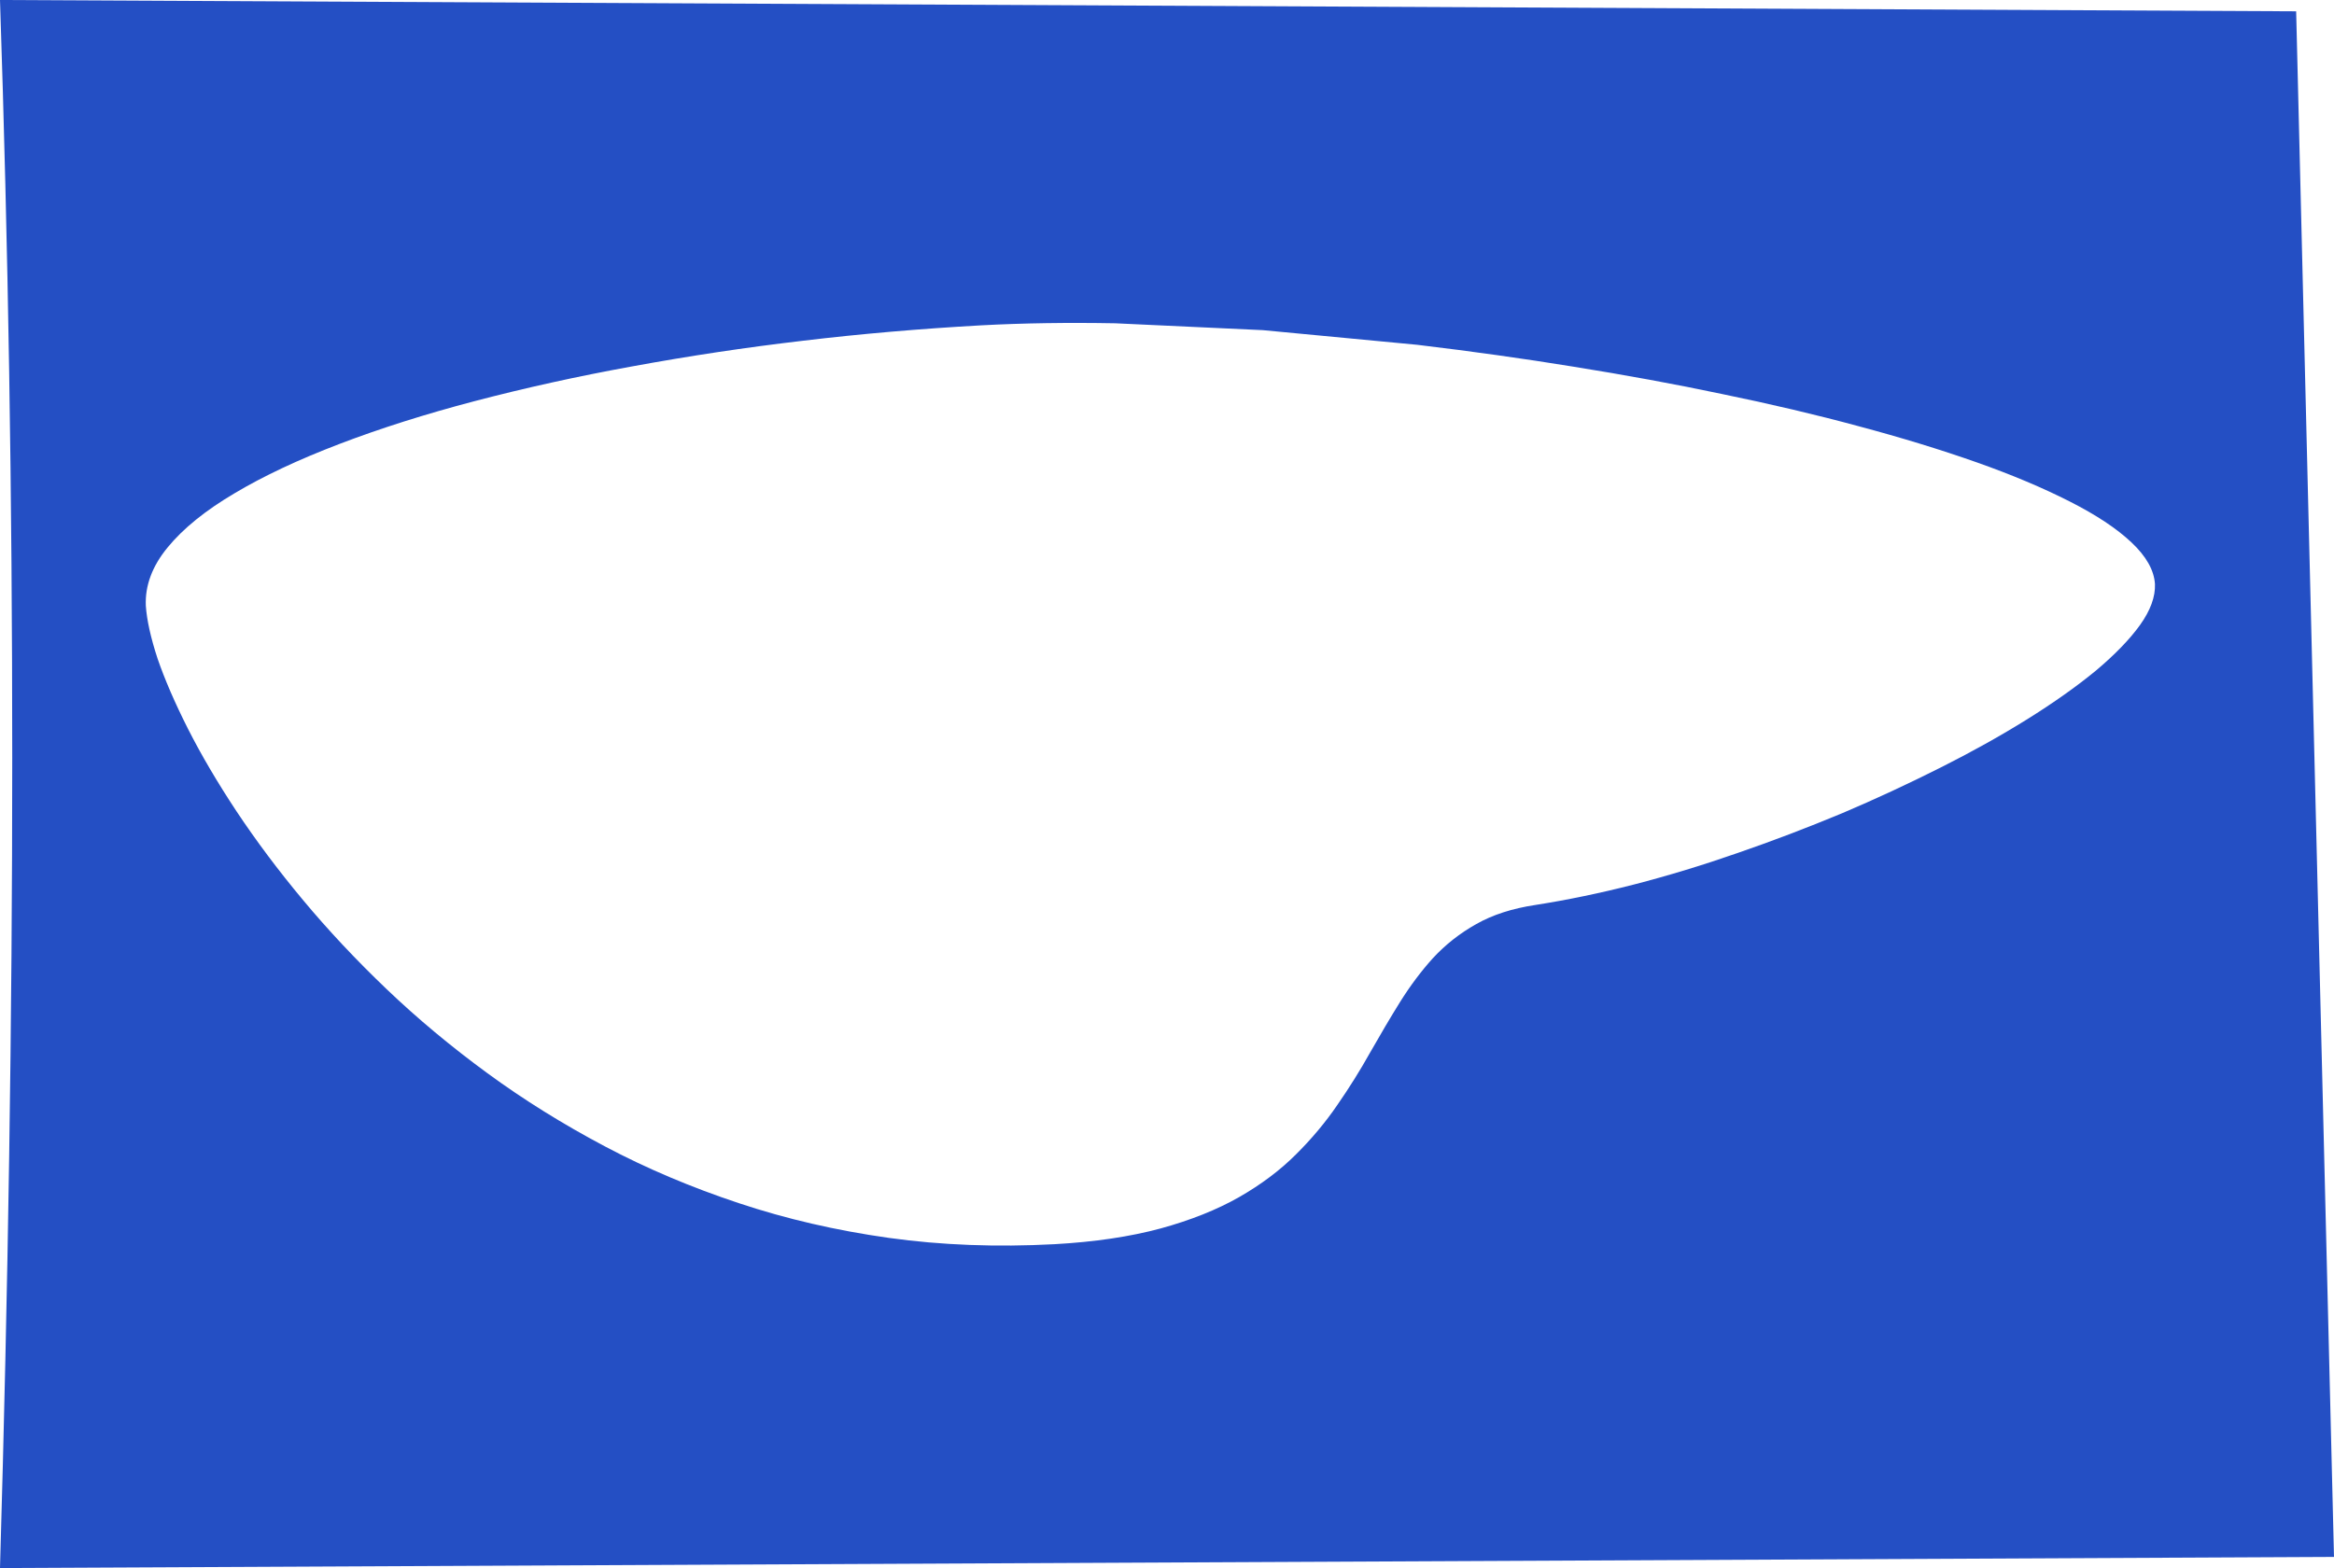 <?xml version="1.0" encoding="UTF-8" standalone="no"?>
<svg xmlns:xlink="http://www.w3.org/1999/xlink" height="422.7px" width="629.0px" xmlns="http://www.w3.org/2000/svg">
  <g transform="matrix(1.0, 0.0, 0.0, 1.0, 315.45, 405.65)">
    <path d="M-276.15 -242.35 Q-275.75 -236.55 -273.0 -228.15 -270.1 -219.7 -264.8 -209.2 -259.45 -198.65 -251.75 -187.0 -243.7 -174.9 -233.85 -163.1 -223.65 -150.85 -211.25 -139.0 -198.85 -127.15 -184.1 -116.35 -169.5 -105.65 -152.4 -96.6 -135.6 -87.7 -116.3 -81.3 -97.25 -74.95 -75.9 -71.95 -54.7 -69.0 -31.3 -70.25 -15.05 -71.15 -2.65 -74.5 9.55 -77.85 18.5 -82.95 27.4 -88.05 33.8 -94.45 40.2 -100.8 45.0 -107.85 49.75 -114.7 53.75 -121.85 57.95 -129.25 61.8 -135.45 65.95 -142.1 70.75 -147.4 75.8 -152.85 82.4 -156.55 89.0 -160.3 98.35 -161.7 111.15 -163.7 124.85 -167.2 138.95 -170.85 152.95 -175.75 166.75 -180.5 181.05 -186.45 194.35 -192.1 207.55 -198.75 220.0 -205.0 230.85 -211.75 241.5 -218.4 249.3 -224.8 257.1 -231.35 261.3 -237.2 265.5 -243.1 265.3 -248.2 264.95 -253.8 258.95 -259.45 253.0 -265.05 242.35 -270.45 231.45 -276.0 217.3 -281.0 202.7 -286.15 185.45 -290.75 168.3 -295.4 148.55 -299.45 129.85 -303.4 108.3 -306.85 88.6 -310.05 66.5 -312.7 L24.9 -316.65 -14.9 -318.5 Q-34.1 -318.85 -51.0 -317.95 -76.05 -316.55 -99.0 -313.8 -122.15 -311.1 -145.25 -306.85 -167.0 -302.9 -187.6 -297.5 -207.4 -292.3 -223.9 -286.0 -240.55 -279.65 -252.2 -272.7 -264.0 -265.75 -270.3 -258.05 -276.5 -250.5 -276.15 -242.35 M-315.45 -405.65 Q-308.85 -208.55 -315.45 17.05 L313.55 14.05 303.35 -402.6 -315.45 -405.65" fill="#244fc4" fill-rule="evenodd" stroke="none">
      <animate attributeName="fill" dur="2s" repeatCount="indefinite" values="#244fc4;#244fc5"/>
      <animate attributeName="fill-opacity" dur="2s" repeatCount="indefinite" values="1.0;1.0"/>
      <animate attributeName="d" dur="2s" repeatCount="indefinite" values="M-276.15 -242.35 Q-275.75 -236.55 -273.0 -228.15 -270.1 -219.7 -264.8 -209.2 -259.45 -198.65 -251.75 -187.0 -243.7 -174.9 -233.85 -163.1 -223.65 -150.85 -211.25 -139.0 -198.85 -127.15 -184.1 -116.35 -169.5 -105.65 -152.4 -96.6 -135.6 -87.7 -116.3 -81.3 -97.25 -74.95 -75.9 -71.95 -54.7 -69.0 -31.3 -70.25 -15.05 -71.15 -2.65 -74.5 9.55 -77.85 18.5 -82.95 27.4 -88.05 33.8 -94.45 40.2 -100.8 45.0 -107.85 49.75 -114.7 53.75 -121.85 57.95 -129.25 61.8 -135.45 65.95 -142.1 70.75 -147.4 75.8 -152.85 82.4 -156.55 89.0 -160.3 98.35 -161.7 111.15 -163.7 124.85 -167.2 138.95 -170.85 152.95 -175.75 166.75 -180.5 181.05 -186.45 194.35 -192.1 207.55 -198.75 220.0 -205.0 230.85 -211.75 241.5 -218.4 249.3 -224.8 257.1 -231.35 261.3 -237.2 265.5 -243.1 265.3 -248.2 264.95 -253.8 258.95 -259.45 253.0 -265.05 242.35 -270.45 231.45 -276.0 217.3 -281.0 202.7 -286.15 185.45 -290.75 168.3 -295.4 148.55 -299.45 129.85 -303.4 108.3 -306.85 88.6 -310.05 66.5 -312.7 L24.9 -316.65 -14.9 -318.5 Q-34.1 -318.85 -51.0 -317.95 -76.05 -316.55 -99.0 -313.8 -122.15 -311.1 -145.25 -306.85 -167.0 -302.9 -187.6 -297.5 -207.4 -292.3 -223.9 -286.0 -240.55 -279.65 -252.2 -272.7 -264.0 -265.75 -270.3 -258.05 -276.5 -250.5 -276.15 -242.35 M-315.45 -405.65 Q-308.85 -208.55 -315.45 17.05 L313.55 14.05 303.35 -402.6 -315.45 -405.65;M-273.65 -241.15 Q-273.3 -235.2 -270.45 -226.35 -267.55 -217.5 -262.2 -206.55 -256.8 -195.6 -249.0 -183.35 -241.15 -171.1 -230.95 -158.4 -220.75 -145.7 -208.15 -133.25 -195.6 -120.85 -180.75 -109.6 -165.85 -98.3 -148.75 -88.95 -131.65 -79.6 -112.3 -73.0 -93.0 -66.35 -71.55 -63.25 -50.1 -60.2 -26.5 -61.45 -9.95 -62.45 2.4 -65.9 14.75 -69.4 23.75 -74.75 32.75 -80.1 39.2 -86.75 45.7 -93.4 50.5 -100.7 55.35 -108.0 59.35 -115.35 63.4 -122.45 67.45 -129.55 71.55 -136.35 76.5 -142.0 81.5 -147.65 88.25 -151.55 94.95 -155.45 104.35 -156.95 117.1 -158.95 131.1 -162.7 145.05 -166.45 159.45 -171.6 173.85 -176.7 187.85 -182.8 201.8 -188.9 214.55 -195.6 227.35 -202.3 238.1 -209.2 248.8 -216.15 256.7 -222.85 264.6 -229.6 268.85 -235.8 273.1 -242.0 272.85 -247.25 272.45 -253.15 266.45 -259.0 260.45 -264.85 249.7 -270.5 238.95 -276.15 224.4 -281.5 209.8 -286.8 192.25 -291.7 174.65 -296.55 155.0 -300.75 135.3 -305.0 114.4 -308.5 93.5 -312.0 72.2 -314.6 L30.2 -318.7 -9.95 -320.65 Q-29.3 -321.0 -46.4 -320.05 -70.85 -318.65 -94.85 -315.75 -118.9 -312.8 -141.5 -308.5 -164.1 -304.2 -184.25 -298.7 -204.35 -293.2 -220.9 -286.7 -237.5 -280.2 -249.45 -272.85 -261.4 -265.55 -267.75 -257.55 -274.05 -249.6 -273.65 -241.15 M-300.0 -400.0 Q-300.0 -200.0 -300.0 0.0 L300.0 0.0 300.0 -400.0 -300.0 -400.0"/>
    </path>
    <path d="M-315.45 -405.65 L303.35 -402.6 313.55 14.05 -315.45 17.05 Q-308.85 -208.55 -315.45 -405.65 M-276.15 -242.35 Q-276.5 -250.5 -270.3 -258.05 -264.0 -265.75 -252.2 -272.7 -240.55 -279.65 -223.9 -286.0 -207.4 -292.3 -187.6 -297.5 -167.0 -302.9 -145.25 -306.85 -122.15 -311.1 -99.0 -313.8 -76.05 -316.55 -51.0 -317.95 -34.1 -318.85 -14.9 -318.5 L24.9 -316.65 66.5 -312.7 Q88.6 -310.05 108.3 -306.85 129.85 -303.4 148.55 -299.45 168.3 -295.4 185.45 -290.75 202.7 -286.15 217.3 -281.0 231.45 -276.0 242.35 -270.45 253.0 -265.05 258.95 -259.45 264.95 -253.8 265.3 -248.2 265.5 -243.1 261.3 -237.2 257.1 -231.35 249.3 -224.8 241.5 -218.4 230.85 -211.75 220.0 -205.0 207.55 -198.75 194.35 -192.1 181.05 -186.45 166.75 -180.5 152.95 -175.75 138.95 -170.85 124.85 -167.2 111.15 -163.7 98.35 -161.7 89.0 -160.3 82.4 -156.55 75.8 -152.85 70.75 -147.4 65.95 -142.1 61.8 -135.45 57.95 -129.25 53.75 -121.85 49.75 -114.7 45.0 -107.85 40.2 -100.8 33.8 -94.45 27.4 -88.05 18.5 -82.95 9.55 -77.85 -2.65 -74.5 -15.05 -71.15 -31.3 -70.25 -54.7 -69.0 -75.9 -71.95 -97.25 -74.95 -116.3 -81.3 -135.6 -87.7 -152.4 -96.6 -169.5 -105.65 -184.1 -116.35 -198.85 -127.15 -211.25 -139.0 -223.65 -150.85 -233.85 -163.1 -243.7 -174.9 -251.75 -187.0 -259.45 -198.65 -264.8 -209.2 -270.1 -219.7 -273.0 -228.15 -275.75 -236.55 -276.15 -242.35" fill="none" stroke="#000000" stroke-linecap="round" stroke-linejoin="round" stroke-opacity="0.0" stroke-width="1.0">
      <animate attributeName="stroke" dur="2s" repeatCount="indefinite" values="#000000;#000001"/>
      <animate attributeName="stroke-width" dur="2s" repeatCount="indefinite" values="0.0;0.0"/>
      <animate attributeName="fill-opacity" dur="2s" repeatCount="indefinite" values="0.0;0.0"/>
      <animate attributeName="d" dur="2s" repeatCount="indefinite" values="M-315.45 -405.65 L303.35 -402.6 313.55 14.05 -315.45 17.05 Q-308.85 -208.55 -315.45 -405.65 M-276.15 -242.35 Q-276.5 -250.5 -270.3 -258.05 -264.0 -265.75 -252.2 -272.7 -240.55 -279.65 -223.9 -286.0 -207.4 -292.3 -187.6 -297.5 -167.0 -302.9 -145.25 -306.85 -122.15 -311.1 -99.0 -313.8 -76.05 -316.55 -51.0 -317.95 -34.1 -318.85 -14.9 -318.5 L24.9 -316.65 66.5 -312.7 Q88.6 -310.05 108.3 -306.85 129.85 -303.4 148.55 -299.45 168.3 -295.4 185.45 -290.75 202.7 -286.15 217.3 -281.0 231.45 -276.0 242.35 -270.45 253.0 -265.05 258.95 -259.45 264.95 -253.8 265.3 -248.2 265.5 -243.1 261.3 -237.2 257.1 -231.35 249.3 -224.8 241.5 -218.4 230.85 -211.75 220.0 -205.0 207.55 -198.75 194.35 -192.1 181.05 -186.45 166.75 -180.5 152.95 -175.75 138.95 -170.85 124.85 -167.2 111.15 -163.7 98.35 -161.7 89.0 -160.3 82.4 -156.55 75.8 -152.85 70.75 -147.4 65.95 -142.1 61.8 -135.45 57.95 -129.25 53.75 -121.85 49.75 -114.7 45.0 -107.85 40.2 -100.8 33.8 -94.45 27.4 -88.05 18.5 -82.95 9.55 -77.85 -2.65 -74.5 -15.05 -71.15 -31.3 -70.25 -54.7 -69.0 -75.9 -71.95 -97.25 -74.95 -116.3 -81.3 -135.6 -87.7 -152.4 -96.6 -169.5 -105.65 -184.1 -116.35 -198.85 -127.15 -211.25 -139.0 -223.65 -150.85 -233.85 -163.1 -243.7 -174.9 -251.75 -187.0 -259.45 -198.65 -264.8 -209.2 -270.1 -219.7 -273.0 -228.15 -275.75 -236.55 -276.15 -242.35;M-300.0 -400.0 L300.0 -400.0 300.0 0.0 -300.0 0.0 Q-300.0 -200.0 -300.0 -400.0 M-273.65 -241.15 Q-274.05 -249.6 -267.75 -257.55 -261.4 -265.55 -249.45 -272.85 -237.5 -280.2 -220.9 -286.7 -204.35 -293.2 -184.25 -298.7 -164.1 -304.2 -141.5 -308.5 -118.9 -312.8 -94.85 -315.75 -70.85 -318.65 -46.4 -320.05 -29.3 -321.0 -9.95 -320.65 L30.2 -318.7 72.2 -314.6 Q93.5 -312.0 114.4 -308.5 135.3 -305.0 155.0 -300.75 174.65 -296.55 192.25 -291.7 209.8 -286.8 224.4 -281.5 238.95 -276.15 249.7 -270.5 260.45 -264.85 266.45 -259.0 272.45 -253.15 272.85 -247.25 273.1 -242.0 268.85 -235.8 264.6 -229.6 256.7 -222.85 248.8 -216.15 238.1 -209.2 227.35 -202.3 214.55 -195.6 201.8 -188.9 187.85 -182.8 173.85 -176.7 159.45 -171.6 145.05 -166.45 131.1 -162.7 117.1 -158.95 104.35 -156.95 94.95 -155.45 88.25 -151.55 81.5 -147.65 76.5 -142.0 71.55 -136.35 67.45 -129.55 63.4 -122.45 59.35 -115.35 55.35 -108.0 50.5 -100.7 45.7 -93.4 39.2 -86.75 32.75 -80.1 23.75 -74.75 14.75 -69.4 2.4 -65.9 -9.95 -62.45 -26.5 -61.45 -50.1 -60.2 -71.55 -63.25 -93.0 -66.35 -112.3 -73.0 -131.65 -79.6 -148.75 -88.95 -165.85 -98.3 -180.75 -109.6 -195.6 -120.85 -208.15 -133.25 -220.75 -145.7 -230.95 -158.4 -241.15 -171.1 -249.0 -183.35 -256.8 -195.6 -262.2 -206.55 -267.55 -217.5 -270.45 -226.35 -273.3 -235.2 -273.65 -241.15"/>
    </path>
  </g>
</svg>
